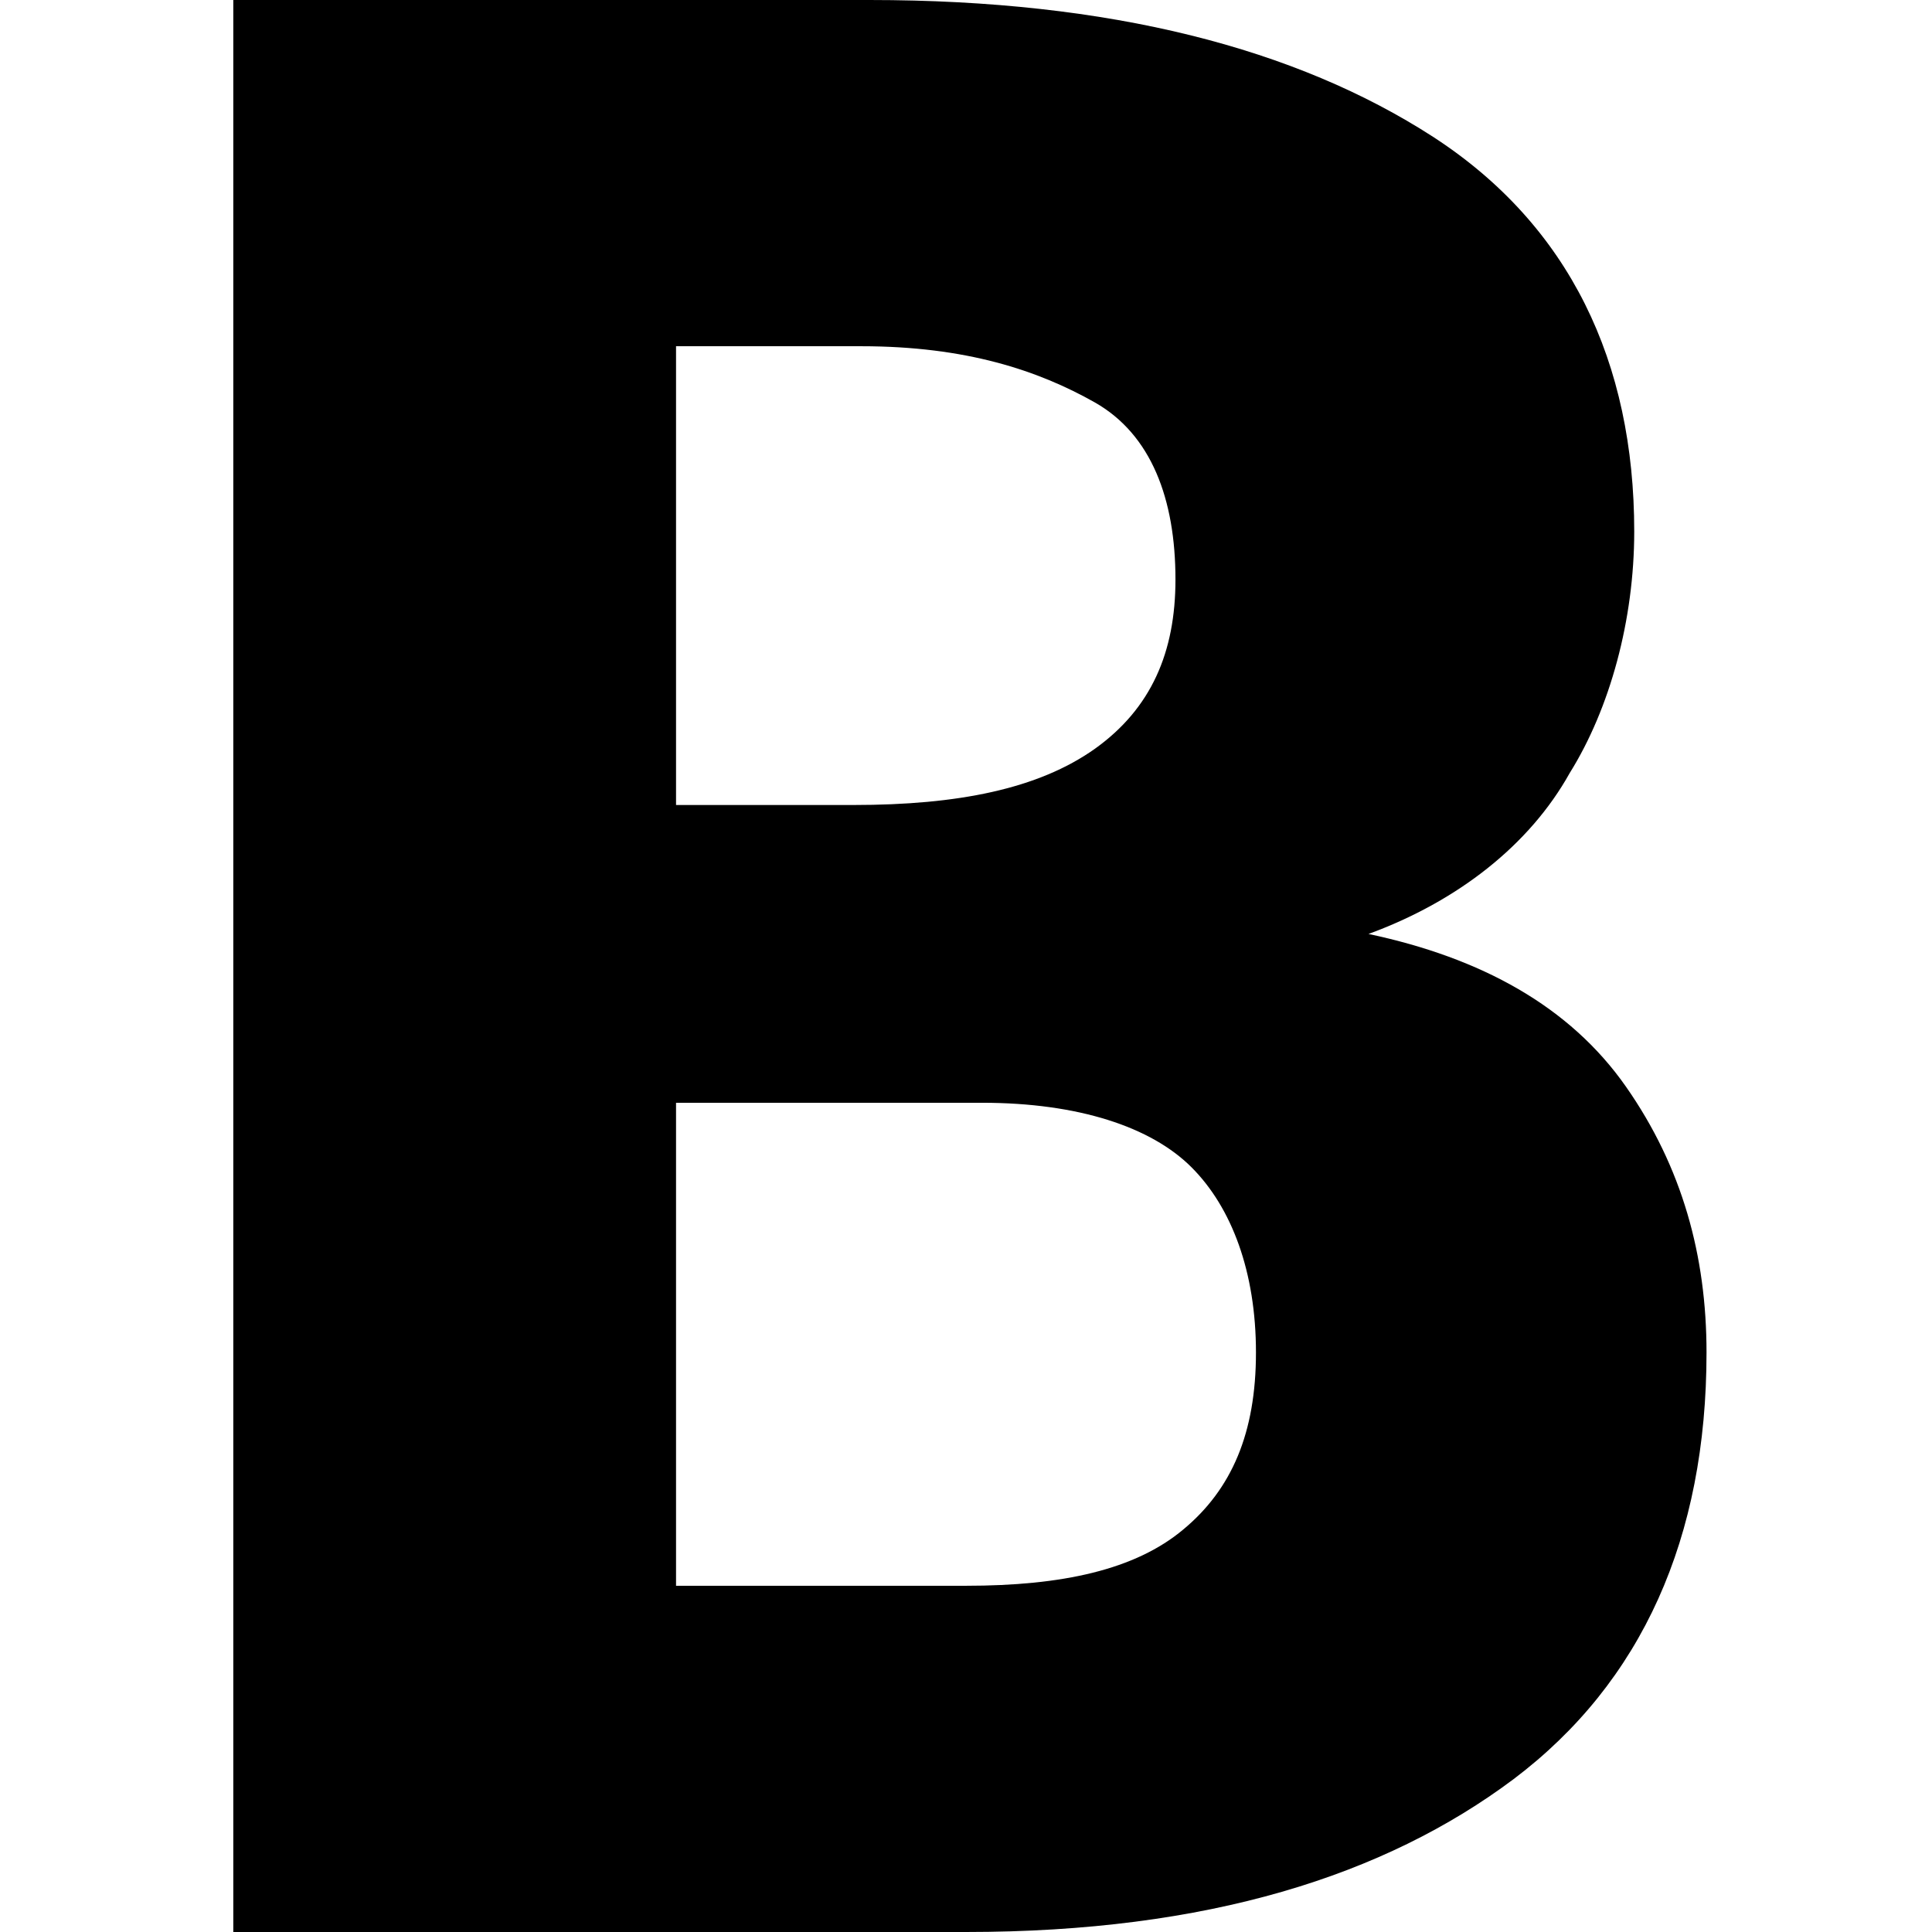 ﻿<?xml version="1.0" encoding="utf-8"?>
<svg xmlns="http://www.w3.org/2000/svg" viewBox="0 0 24 24" width="480" height="480">
  <path d="M2.898 24L2.898 0L10.801 0C13.801 0 16.102 0.602 17.801 1.699C19.5 2.801 20.301 4.5 20.301 6.602C20.301 7.699 20 8.801 19.5 9.602C19 10.5 18.102 11.199 17 11.602C18.398 11.898 19.5 12.5 20.199 13.5C20.898 14.5 21.199 15.602 21.199 16.801C21.199 19.102 20.398 20.898 18.801 22.102C17.199 23.301 15 24 12 24 Z M 8.398 10L10.602 10C11.898 10 12.898 9.801 13.602 9.301C14.301 8.801 14.602 8.102 14.602 7.199C14.602 6.199 14.301 5.398 13.602 5C12.898 4.602 12 4.301 10.699 4.301L8.398 4.301 Z M 8.398 13.699L8.398 19.699L12 19.699C13.199 19.699 14.102 19.5 14.699 19C15.301 18.5 15.602 17.801 15.602 16.801C15.602 15.801 15.301 15 14.801 14.5C14.301 14 13.398 13.699 12.199 13.699Z" fill="#00000098" />
</svg>